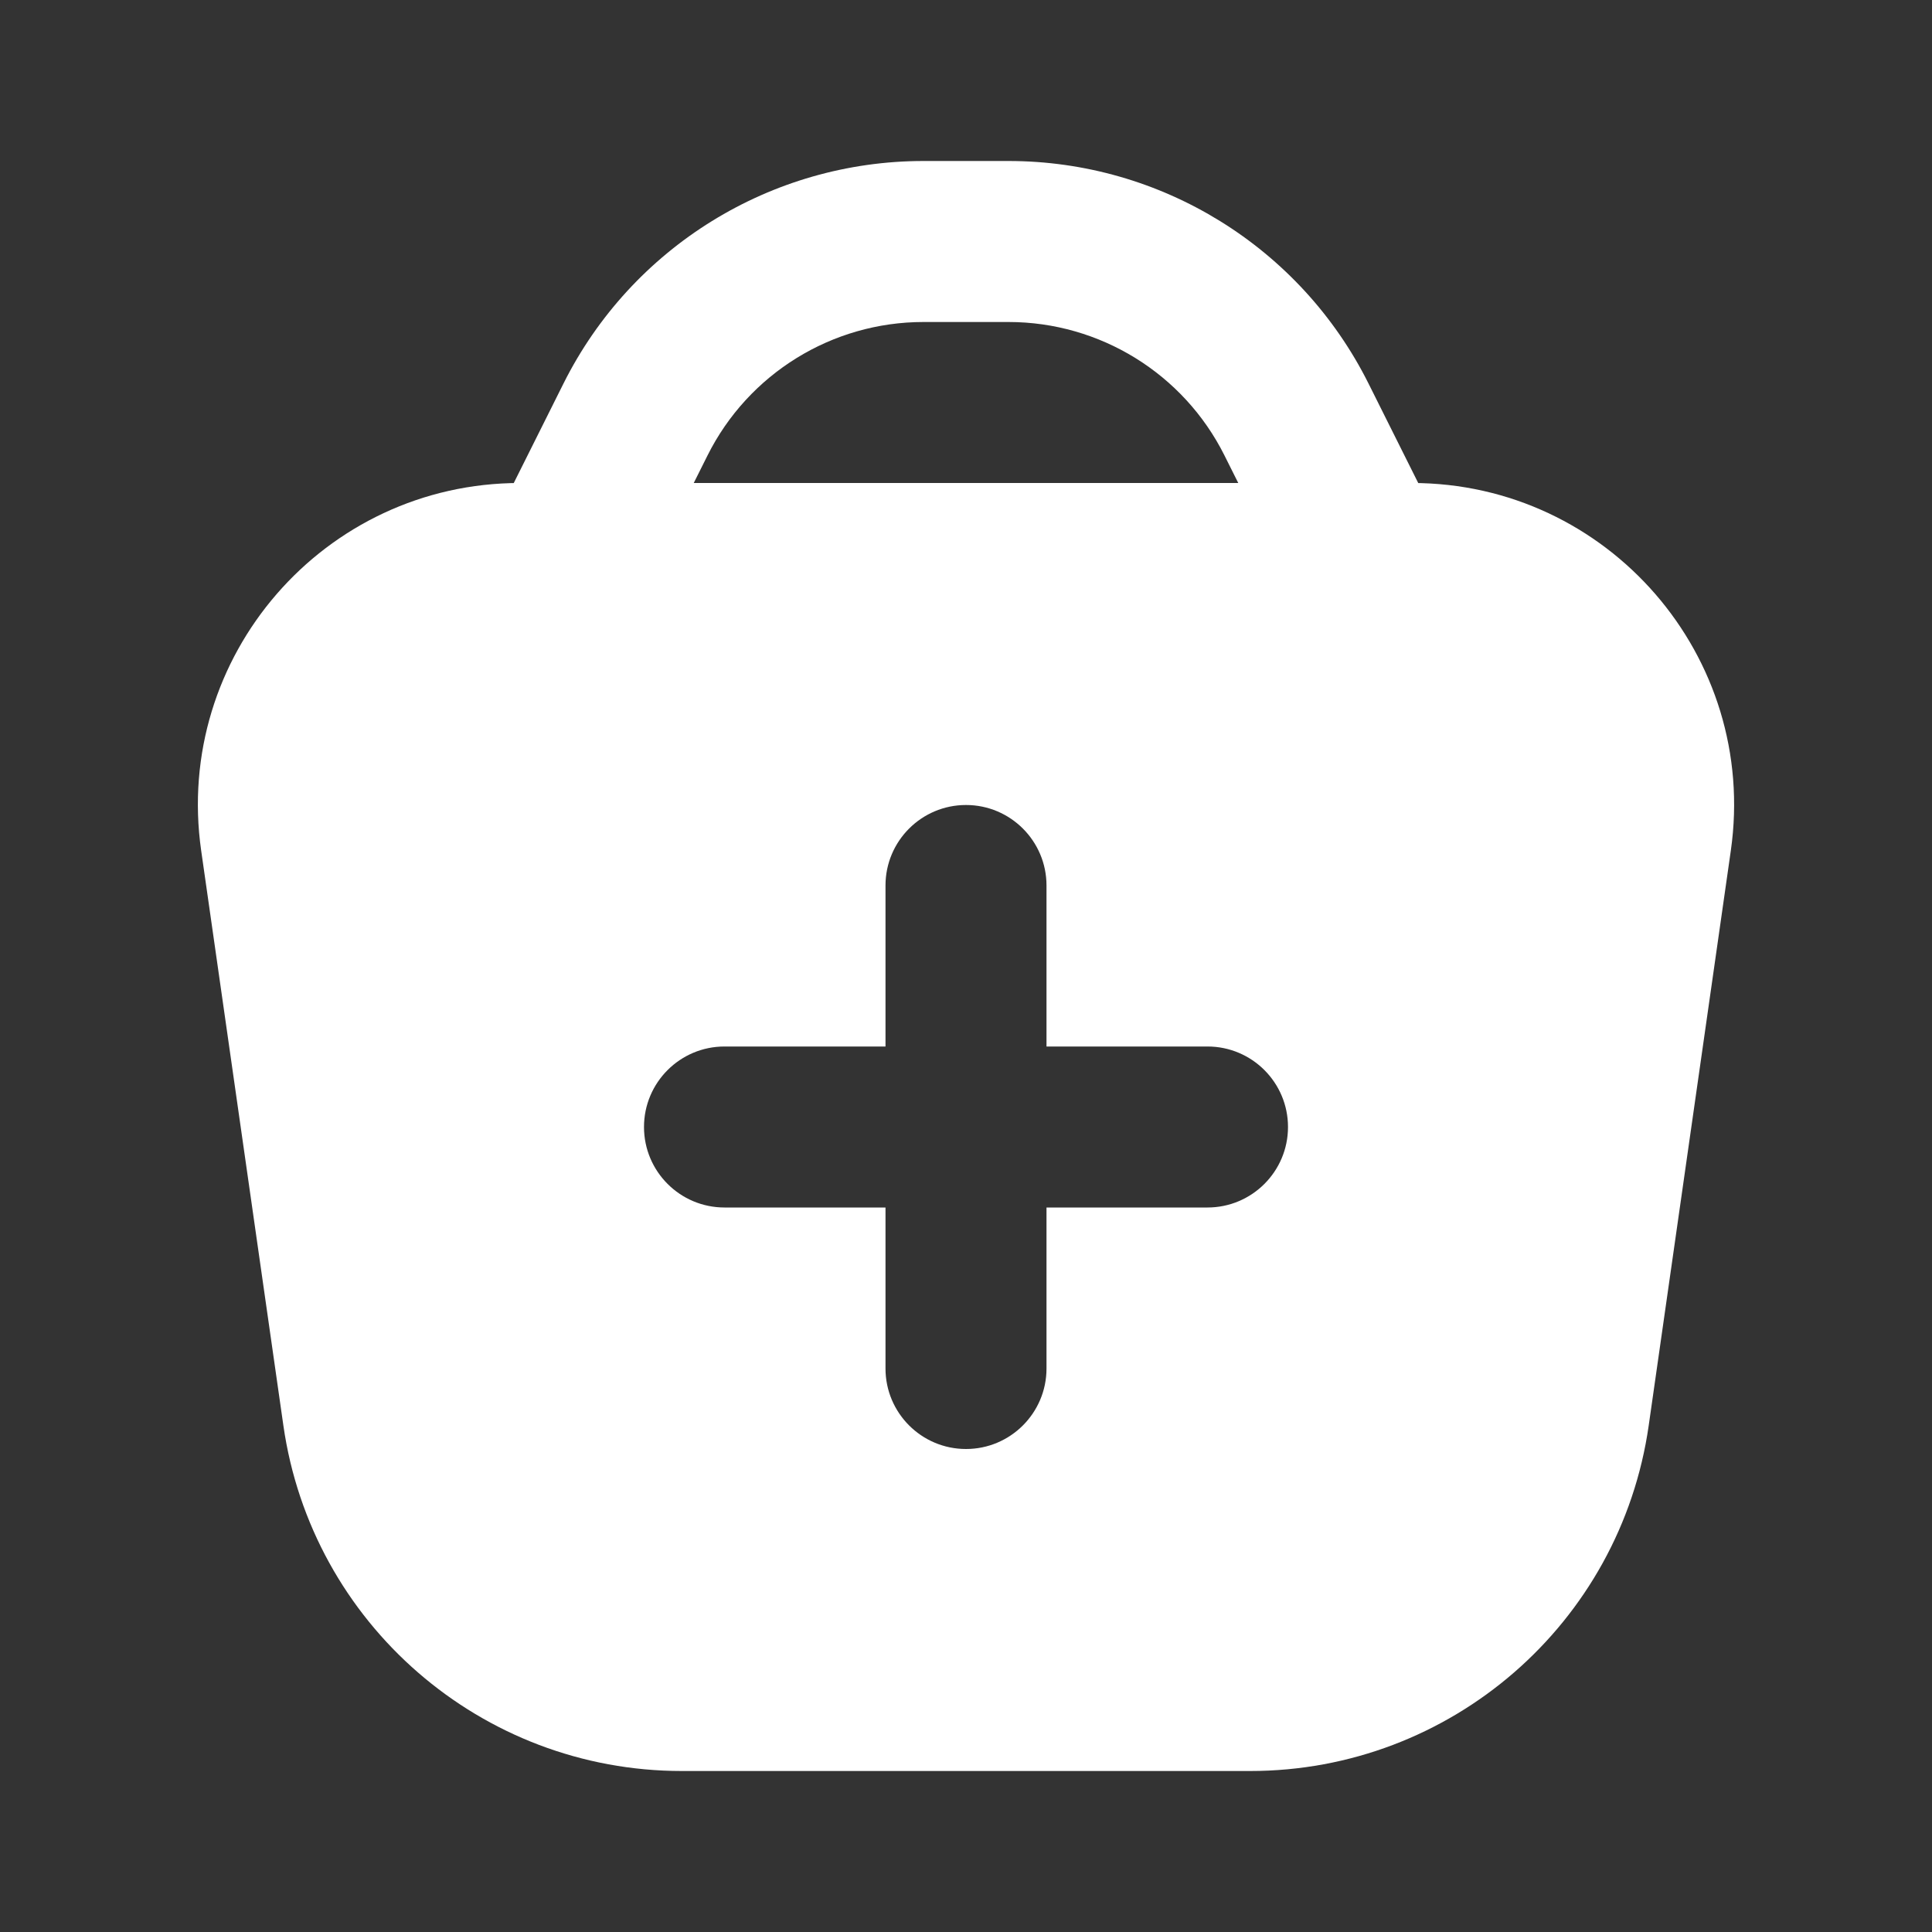<svg viewBox="0 0 24 24" fill="none" xmlns="http://www.w3.org/2000/svg"><rect x="0" y="0" width="24" height="24" fill="#333333" stroke="none"/><g id="SVGRepo_bgCarrier" stroke-width="0"></g><g id="SVGRepo_tracerCarrier" stroke-linecap="round" stroke-linejoin="round"></g><g id="SVGRepo_iconCarrier"> <path fill-rule="evenodd" clip-rule="evenodd" d="M7 4.764C7.847 3.07 9.578 2 11.472 2H12.528C14.422 2 16.153 3.07 17 4.764L17.894 6.553C18.141 7.047 17.941 7.647 17.447 7.894C16.953 8.141 16.353 7.941 16.106 7.447L15.211 5.658C14.703 4.642 13.664 4 12.528 4H11.472C10.336 4 9.297 4.642 8.789 5.658L7.894 7.447C7.647 7.941 7.047 8.141 6.553 7.894C6.059 7.647 5.859 7.047 6.106 6.553L7 4.764Z" fill="#ffffff"></path> <path fill-rule="evenodd" clip-rule="evenodd" d="M6.459 6C4.025 6 2.155 8.156 2.499 10.566L3.52 17.707C3.872 20.17 5.981 22 8.469 22H15.531C18.019 22 20.129 20.17 20.481 17.707L21.501 10.566C21.845 8.156 19.975 6 17.541 6H6.459ZM12 10C12.552 10 13 10.448 13 11V13H15C15.552 13 16 13.448 16 14C16 14.552 15.552 15 15 15H13V17C13 17.552 12.552 18 12 18C11.448 18 11 17.552 11 17V15H9C8.448 15 8 14.552 8 14C8 13.448 8.448 13 9 13H11V11C11 10.448 11.448 10 12 10Z" fill="#ffffff"></path> </g></svg>